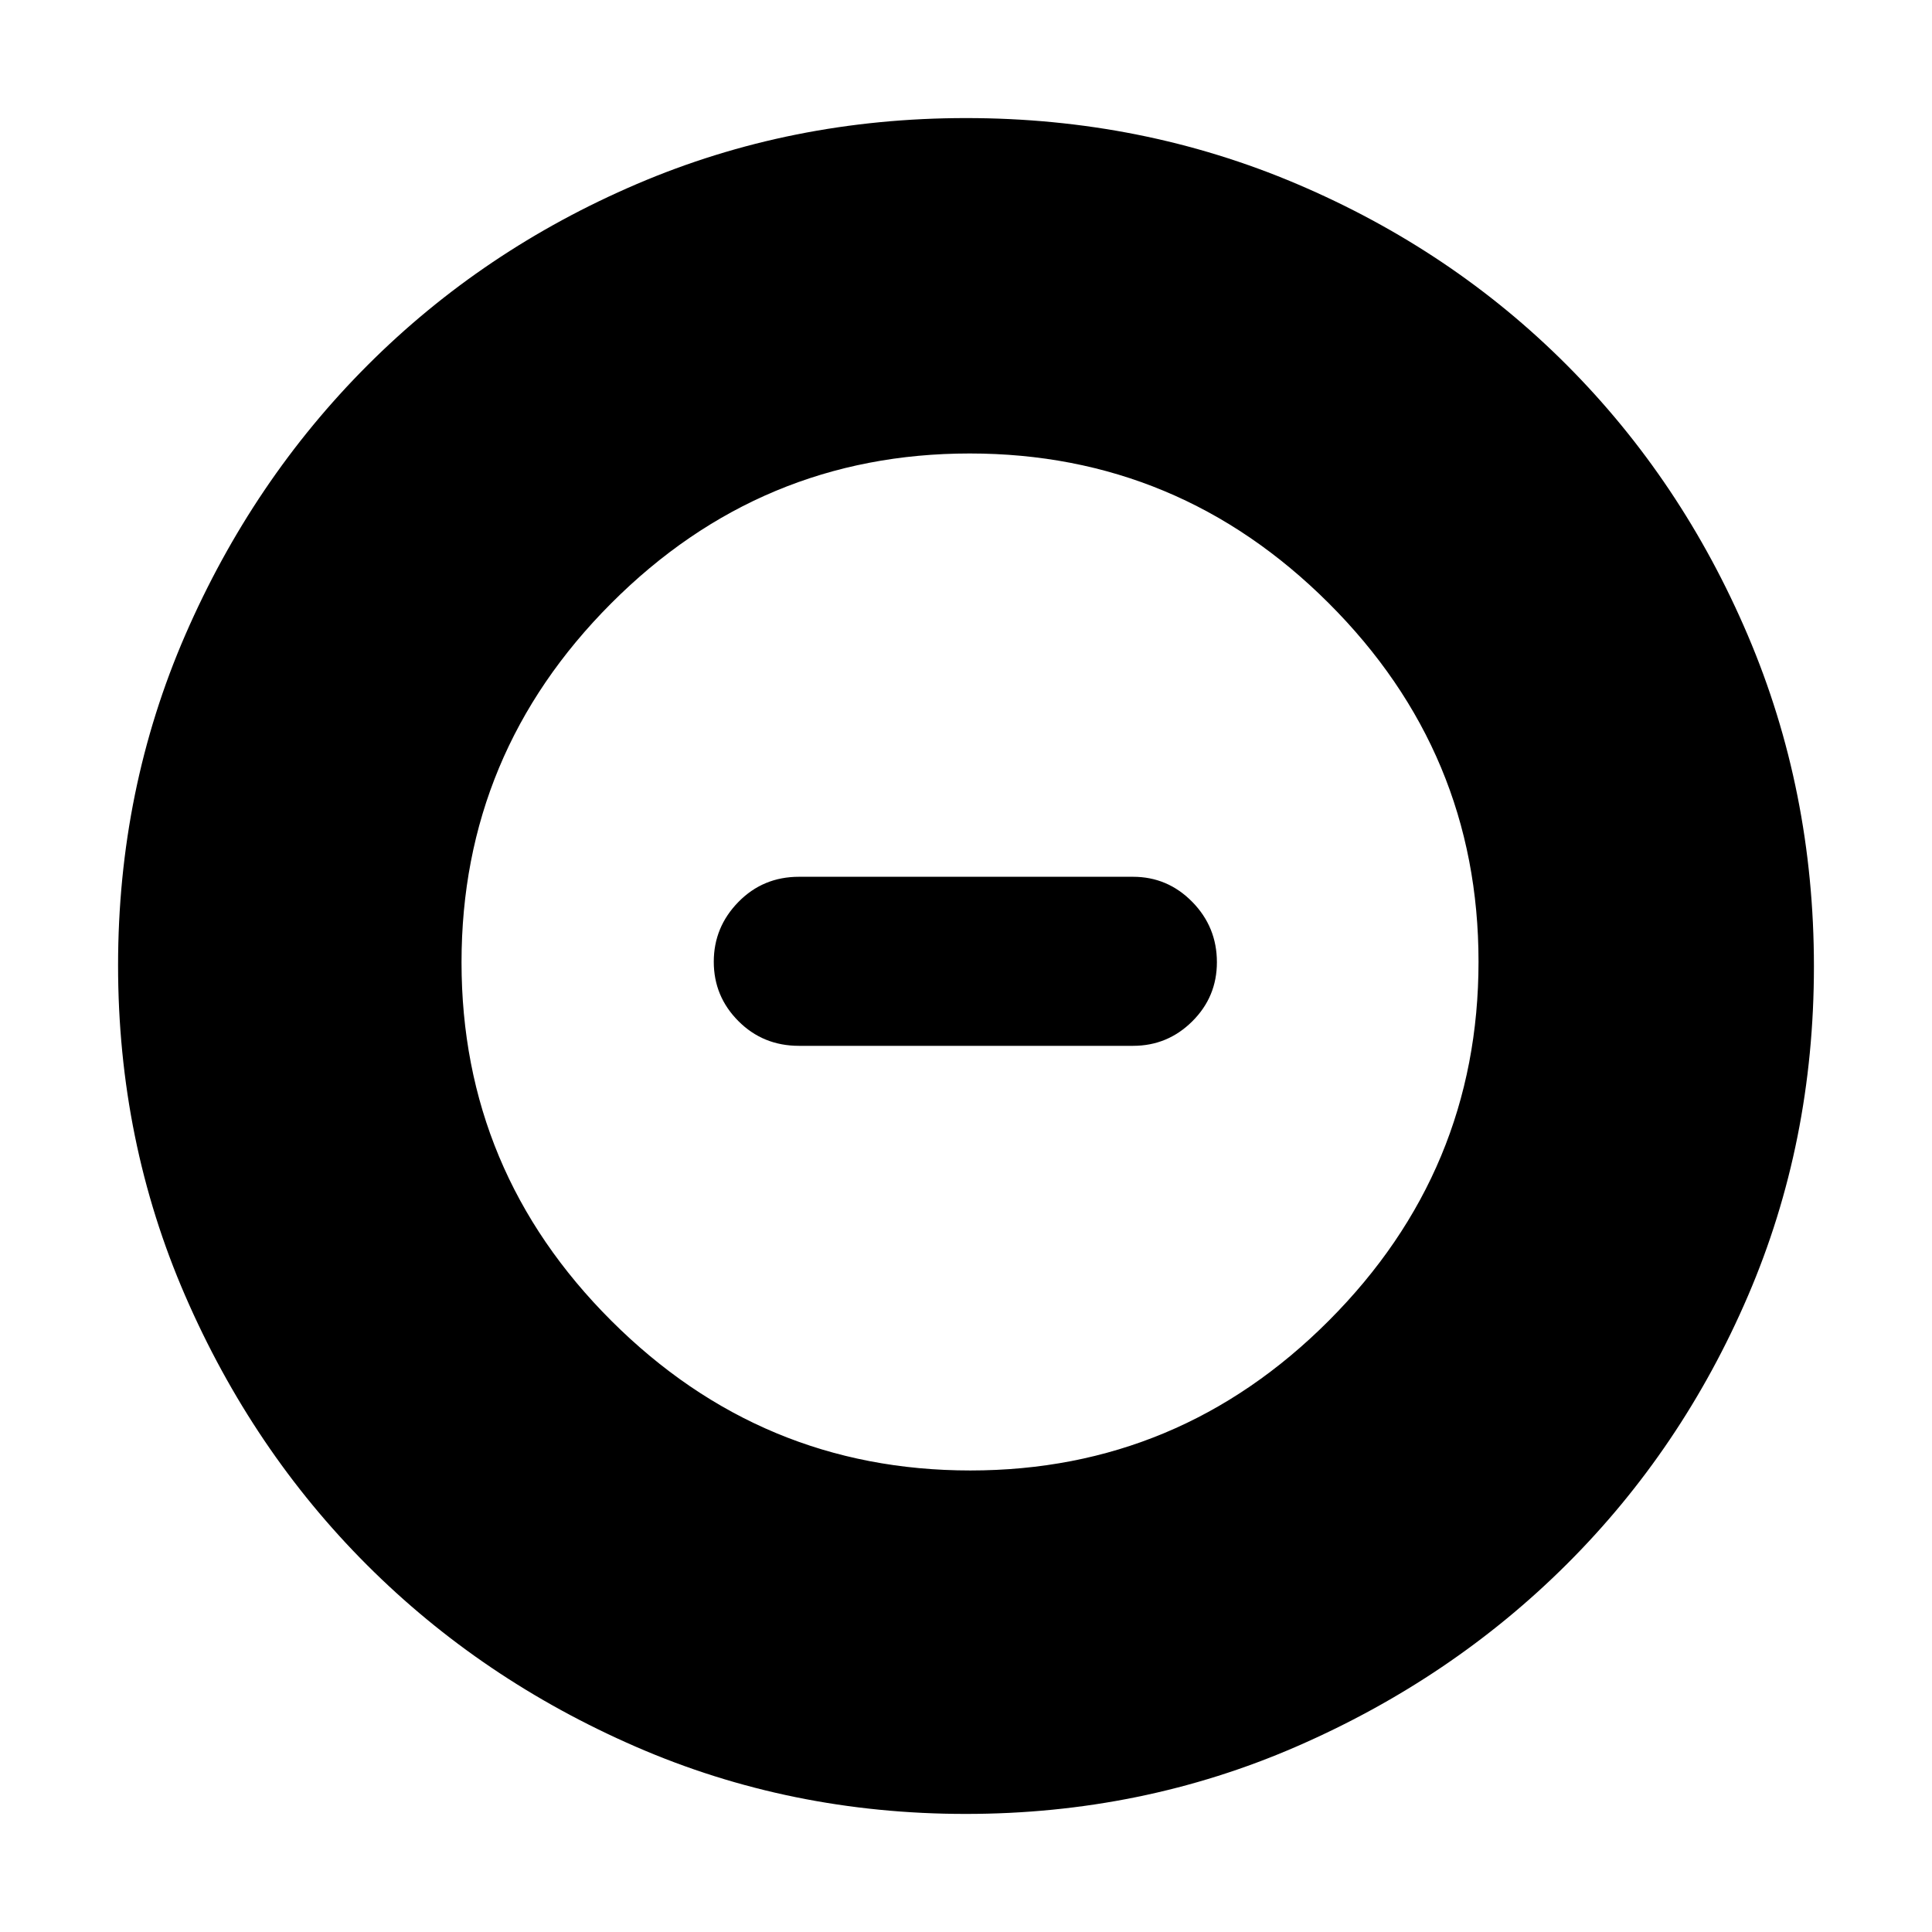 <svg xmlns="http://www.w3.org/2000/svg" height="40" viewBox="0 -960 960 960" width="40"><path d="M482.16-229.33q103.84 0 178.17-74.49 74.34-74.49 74.34-178.34 0-103.84-74.49-178.17-74.49-74.34-178.34-74.34-103.84 0-178.17 74.49-74.34 74.49-74.34 178.34 0 103.84 74.49 178.17 74.49 74.34 178.34 74.34Zm-85.16-211q-17.83 0-30.08-12.28-12.25-12.27-12.25-29.5 0-17.22 12.25-29.72t30.08-12.5h166q17.18 0 29.42 12.46 12.25 12.47 12.25 29.99 0 17.23-12.25 29.39-12.24 12.16-29.42 12.16H397Zm82.87 381.66q-87.16 0-163.84-33.35t-133.67-90.34q-56.99-56.99-90.34-133.81T58.67-480.33q0-87.36 33.41-164.2 33.41-76.83 90.62-134.05 57.21-57.23 133.76-89.99 76.55-32.76 163.58-32.76 87.39 0 164.43 32.76 77.03 32.76 134.11 90 57.09 57.24 89.92 134.29 32.83 77.06 32.83 164.49 0 87.44-32.76 163.67-32.76 76.24-89.99 133.31-57.22 57.07-134.26 90.61-77.04 33.53-164.45 33.53Z"/></svg>